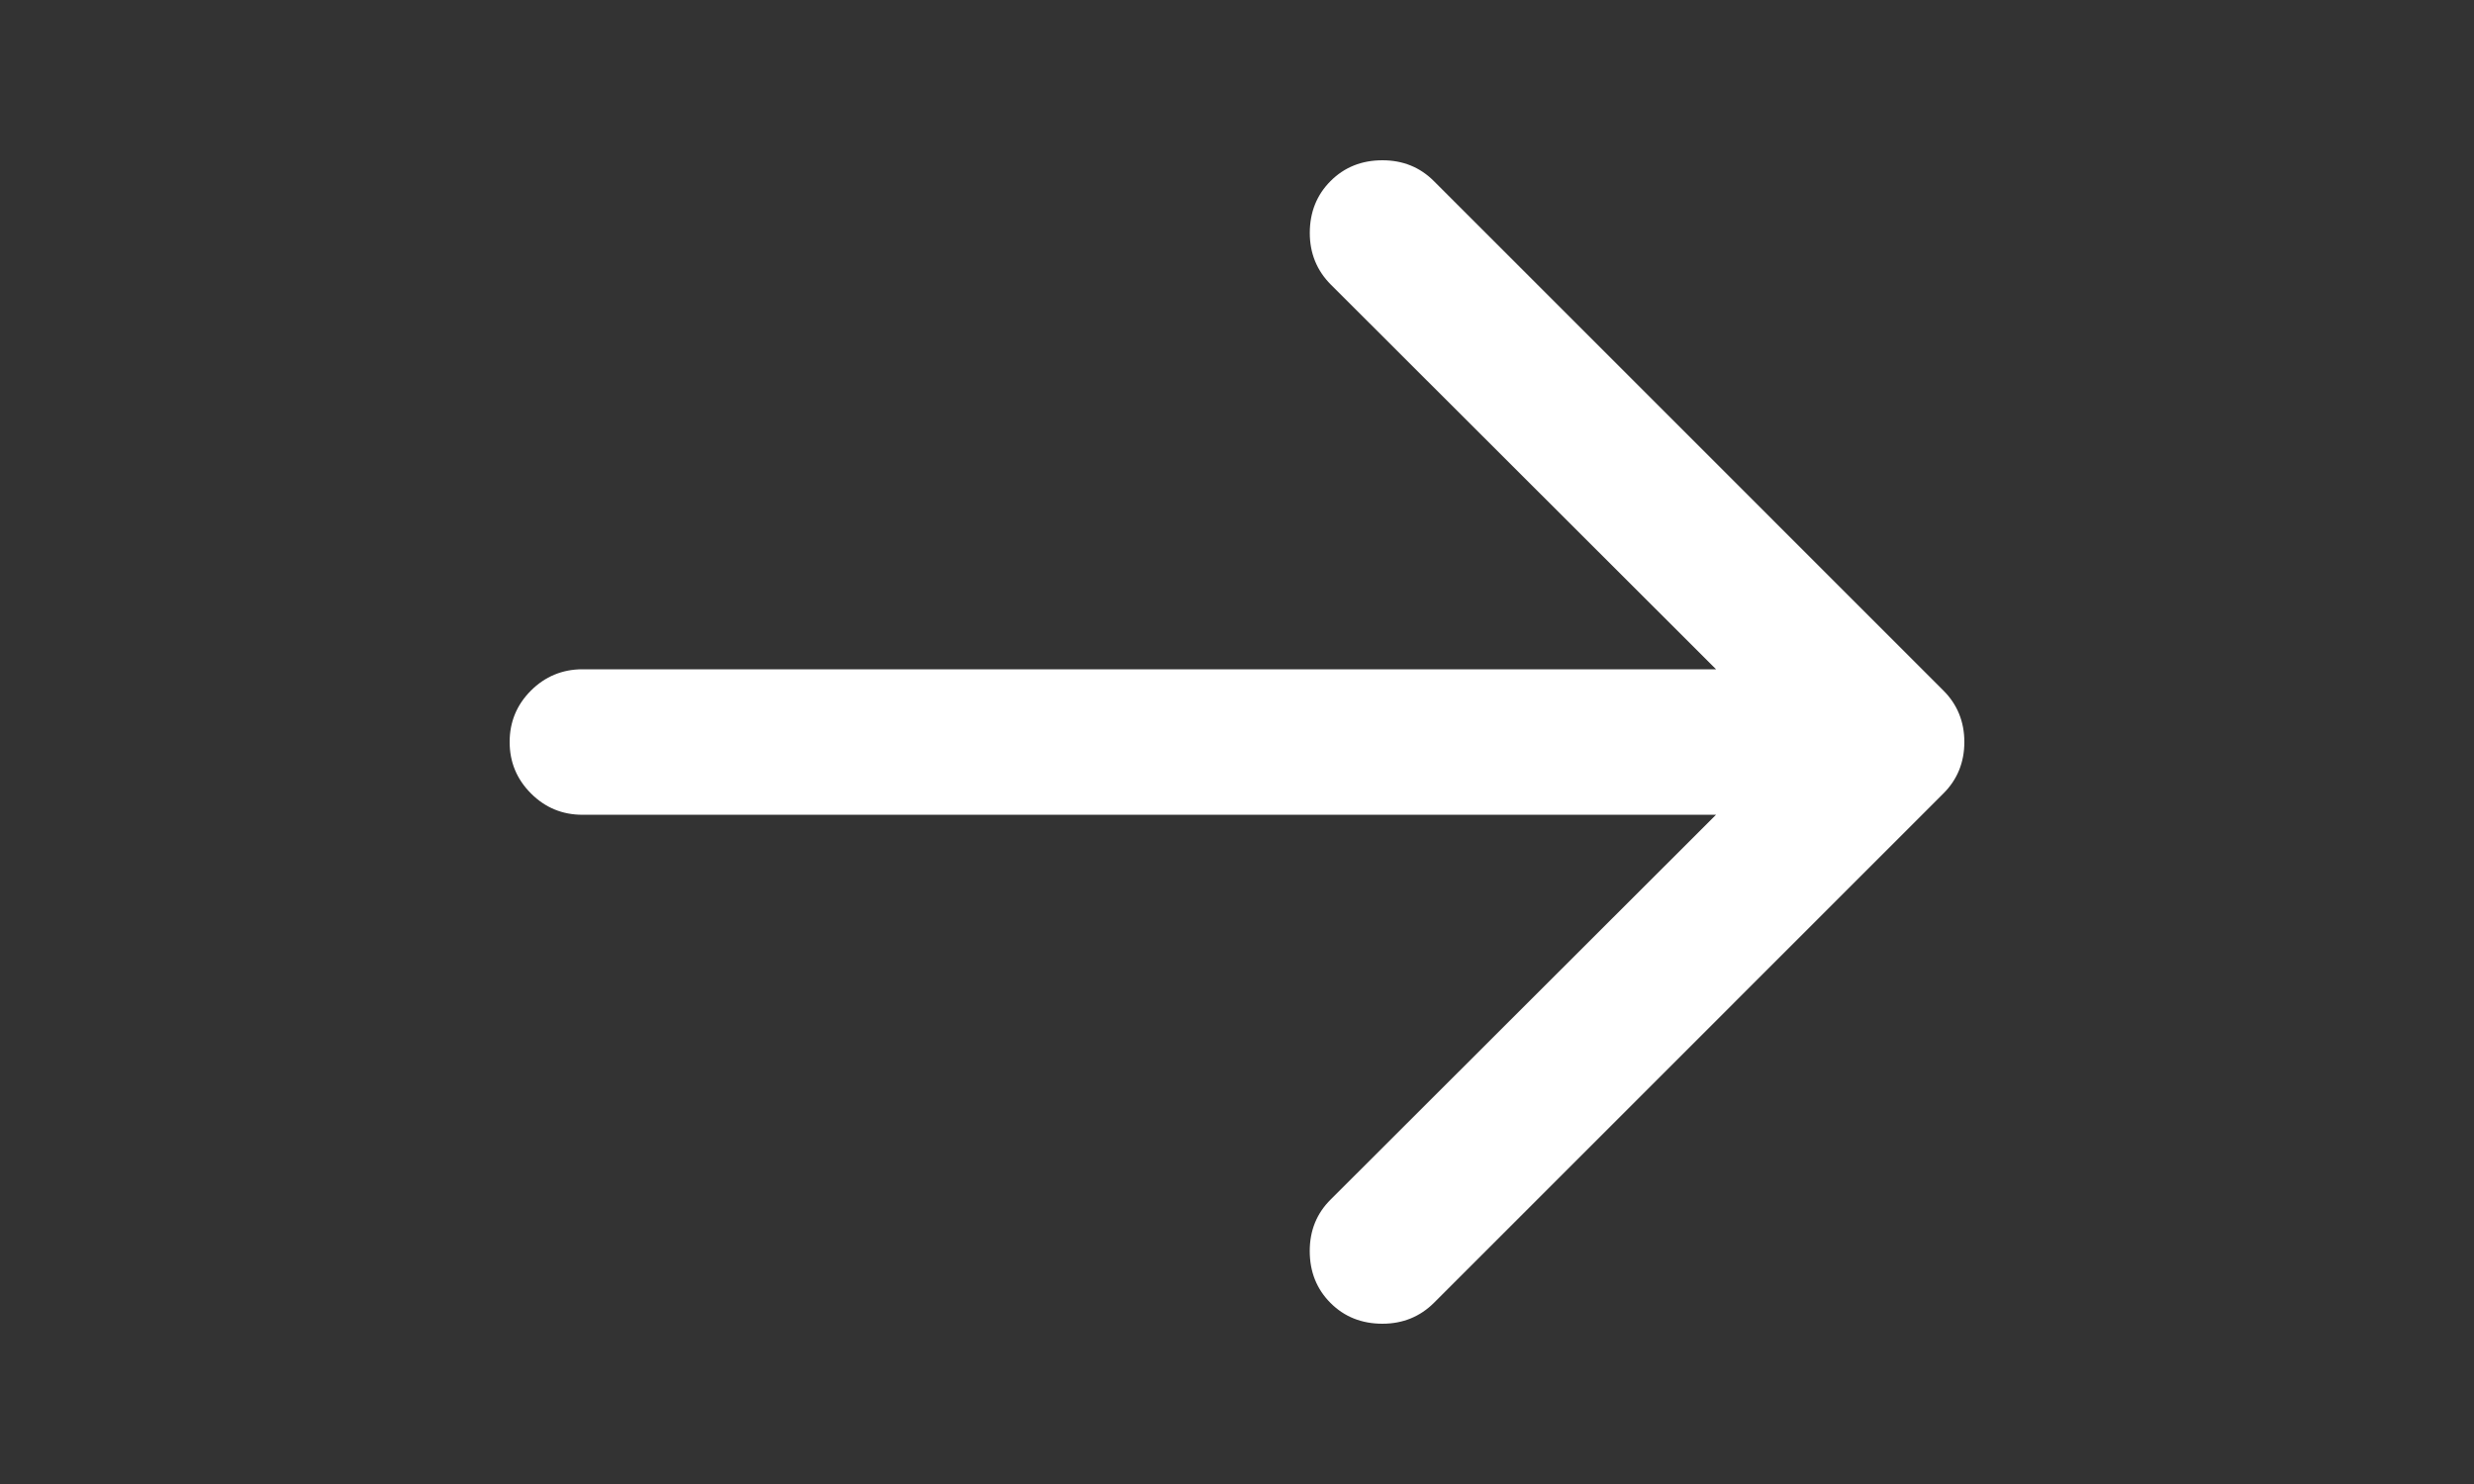 <?xml version="1.0" encoding="utf-8"?>
<!-- Generator: Adobe Illustrator 16.0.0, SVG Export Plug-In . SVG Version: 6.00 Build 0)  -->
<!DOCTYPE svg PUBLIC "-//W3C//DTD SVG 1.1//EN" "http://www.w3.org/Graphics/SVG/1.1/DTD/svg11.dtd">
<svg version="1.1" id="Layer_1" xmlns="http://www.w3.org/2000/svg" xmlns:xlink="http://www.w3.org/1999/xlink" x="0px" y="0px"
	 width="50px" height="30px" viewBox="0 0 50 30" enable-background="new 0 0 50 30" xml:space="preserve">
<rect x="0" y="0" width="50" height="30" fill="#333333" stroke="none"/>
<g>
	<path fill="#FFFFFF" d="M27.939,3.24c0.414,0,0.763,0.141,1.045,0.426l10.289,10.29C39.557,14.238,39.7,14.589,39.7,15
		s-0.142,0.762-0.427,1.044l-10.289,10.29c-0.282,0.282-0.631,0.426-1.045,0.426c-0.42,0-0.771-0.141-1.049-0.42
		c-0.279-0.279-0.42-0.63-0.42-1.05c0-0.414,0.141-0.763,0.426-1.044l7.785-7.775H11.77c-0.405,0-0.753-0.145-1.038-0.43
		C10.444,15.753,10.3,15.405,10.3,15s0.144-0.753,0.429-1.038s0.636-0.432,1.041-0.432h22.912l-7.785-7.776
		c-0.282-0.282-0.426-0.633-0.426-1.044c0-0.42,0.141-0.771,0.42-1.05C27.169,3.381,27.52,3.24,27.939,3.24L27.939,3.24z"/>
</g>
</svg>

